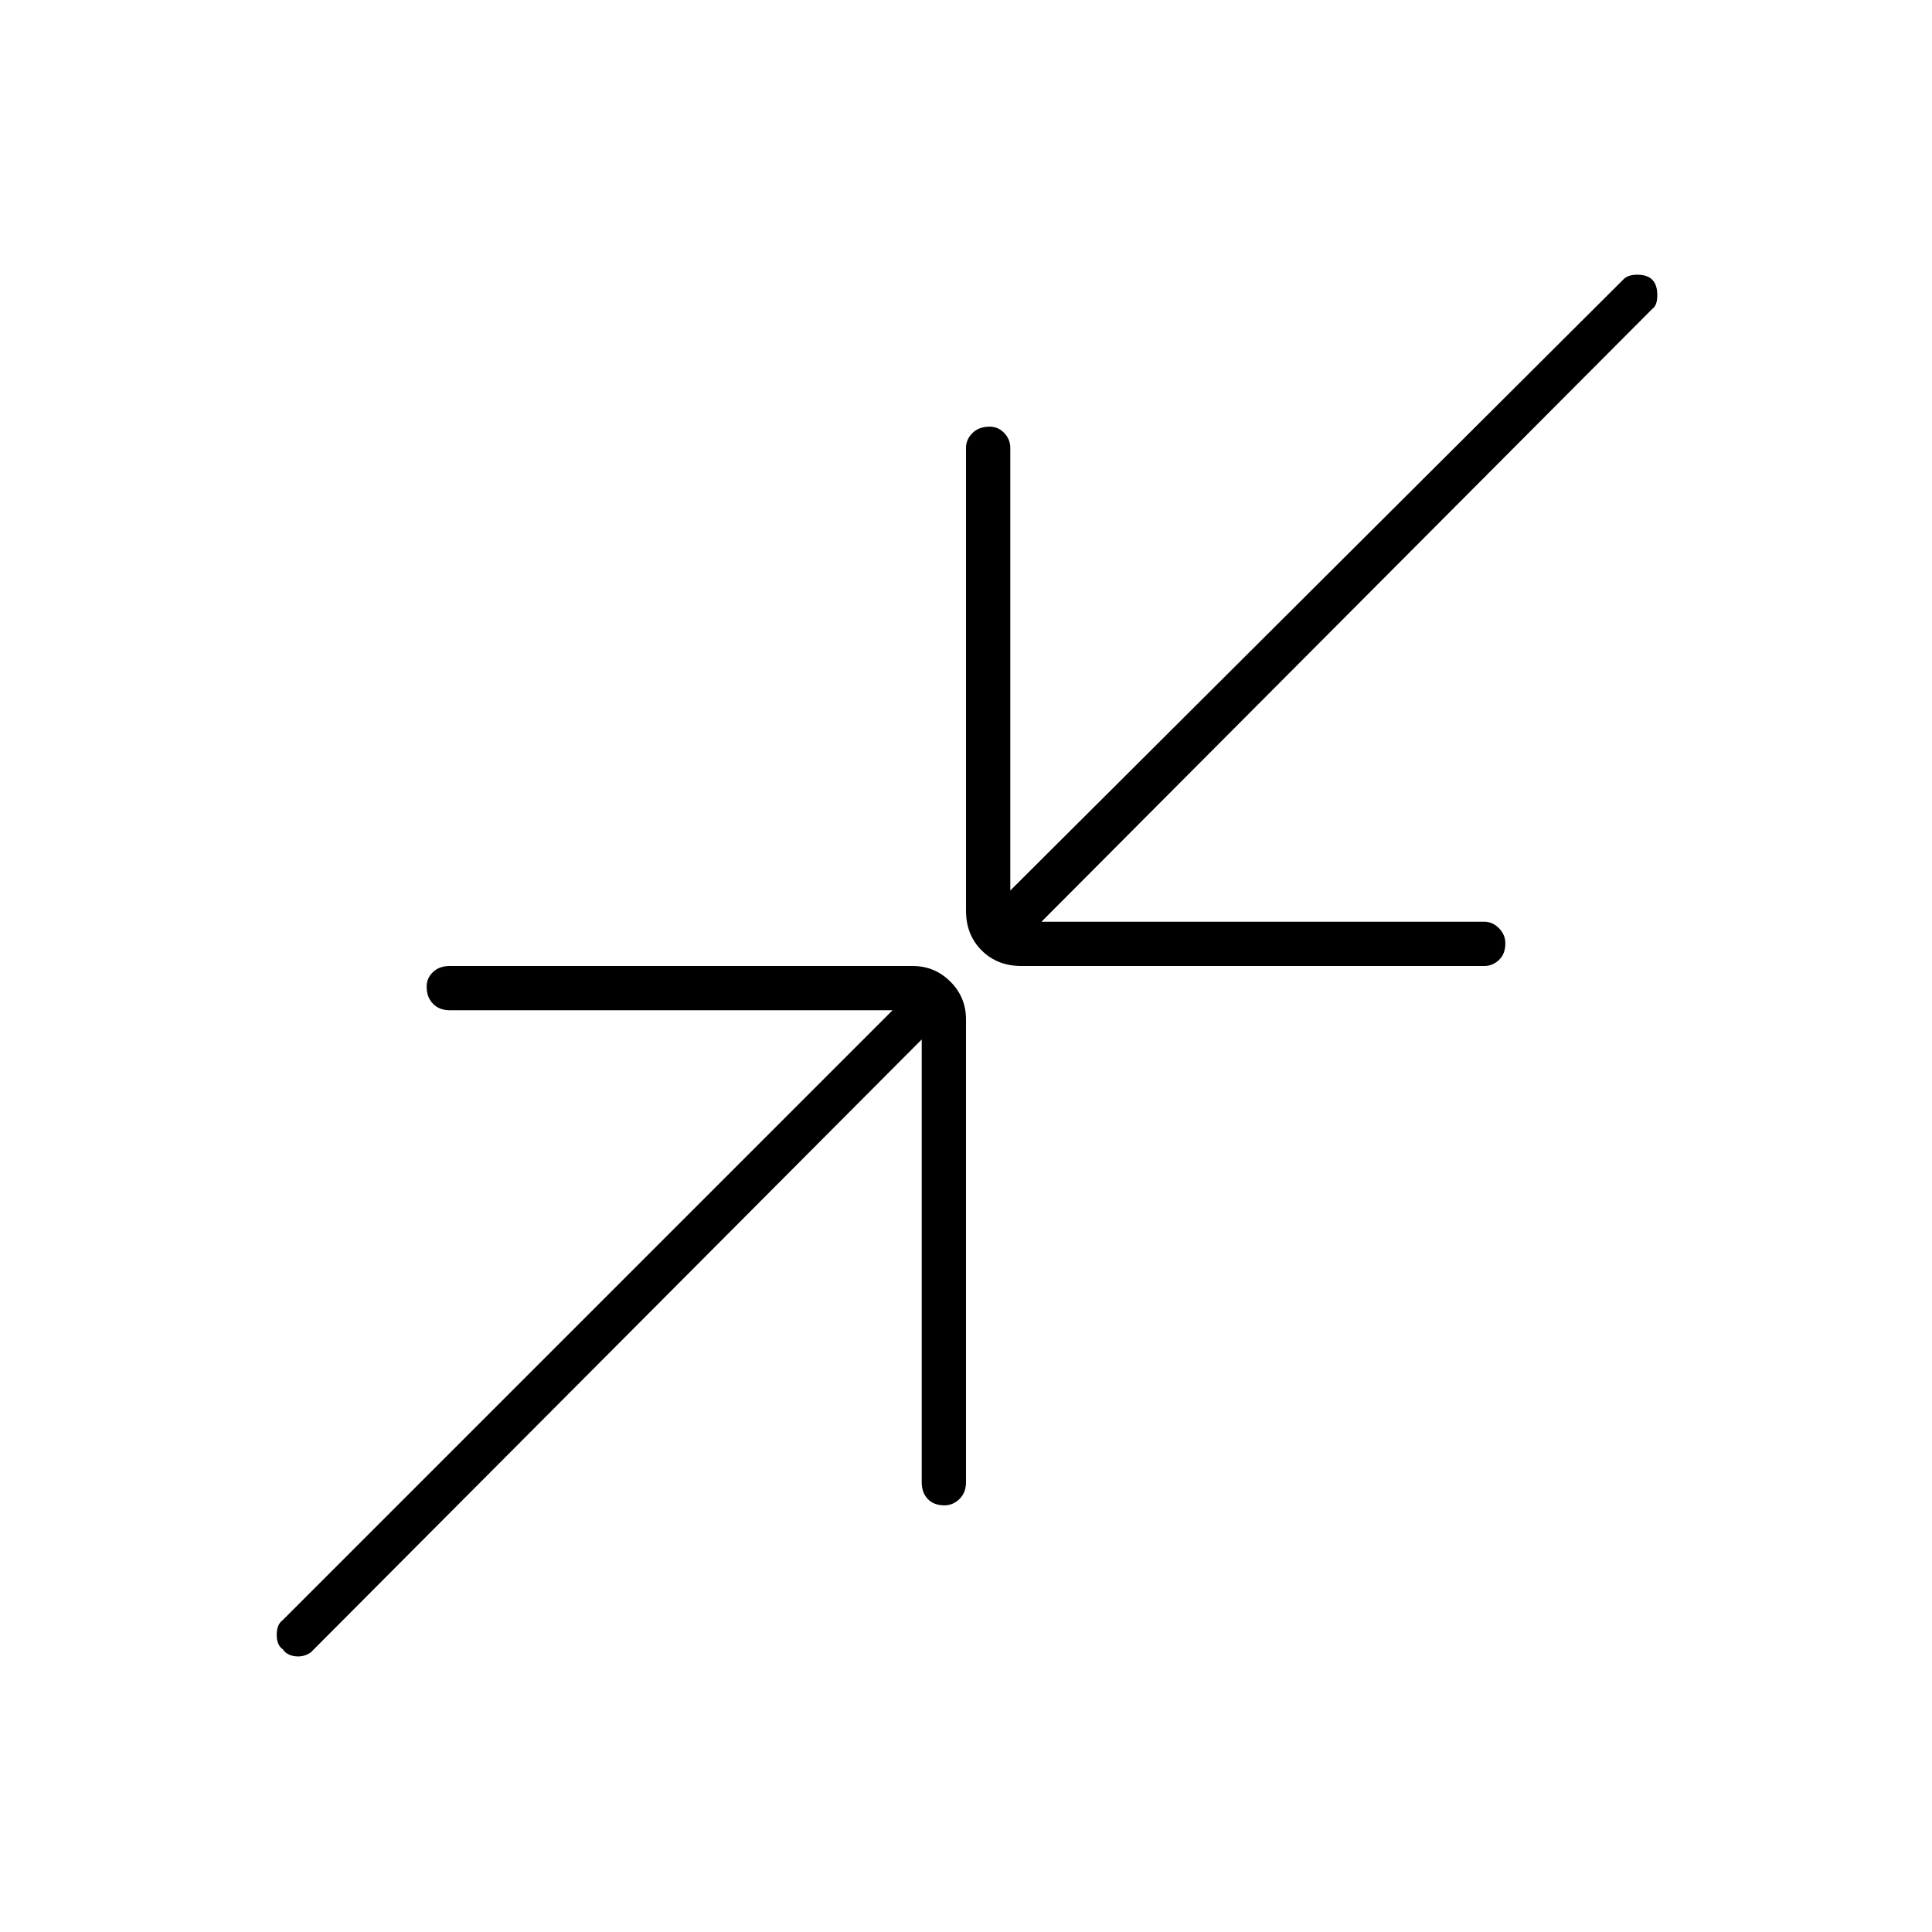 <svg xmlns="http://www.w3.org/2000/svg" height="48" viewBox="0 -960 960 960" width="48"><path d="M458-443.5 154.5-139q-3.5 2.5-7.75 2t-6.25-3.5q-3-2-3-7.17 0-5.16 3-7.33l303-303h-220q-5.18 0-8.34-3.23t-3.16-8.5q0-4.27 3.16-7.27t8.34-3h230q10.98 0 18.74 7.76 7.76 7.76 7.76 18.74v230q0 5.18-3.23 8.34t-7.5 3.16q-5.27 0-8.27-3.16t-3-8.34v-220Zm59.5-58.5h220q4.17 0 7.34 3.23 3.16 3.23 3.16 7.5 0 5.27-3.16 8.27-3.17 3-7.34 3h-230q-11.98 0-19.74-7.76-7.76-7.76-7.76-19.74v-230q0-4.17 3.23-7.34 3.23-3.16 8.5-3.16 4.27 0 7.27 3.16 3 3.17 3 7.34v220L806.5-821q2.17-2.5 7.08-2.5 4.92 0 7.42 2.5t2.5 7.67q0 5.16-2.5 6.83L517.5-502Z"/></svg>
